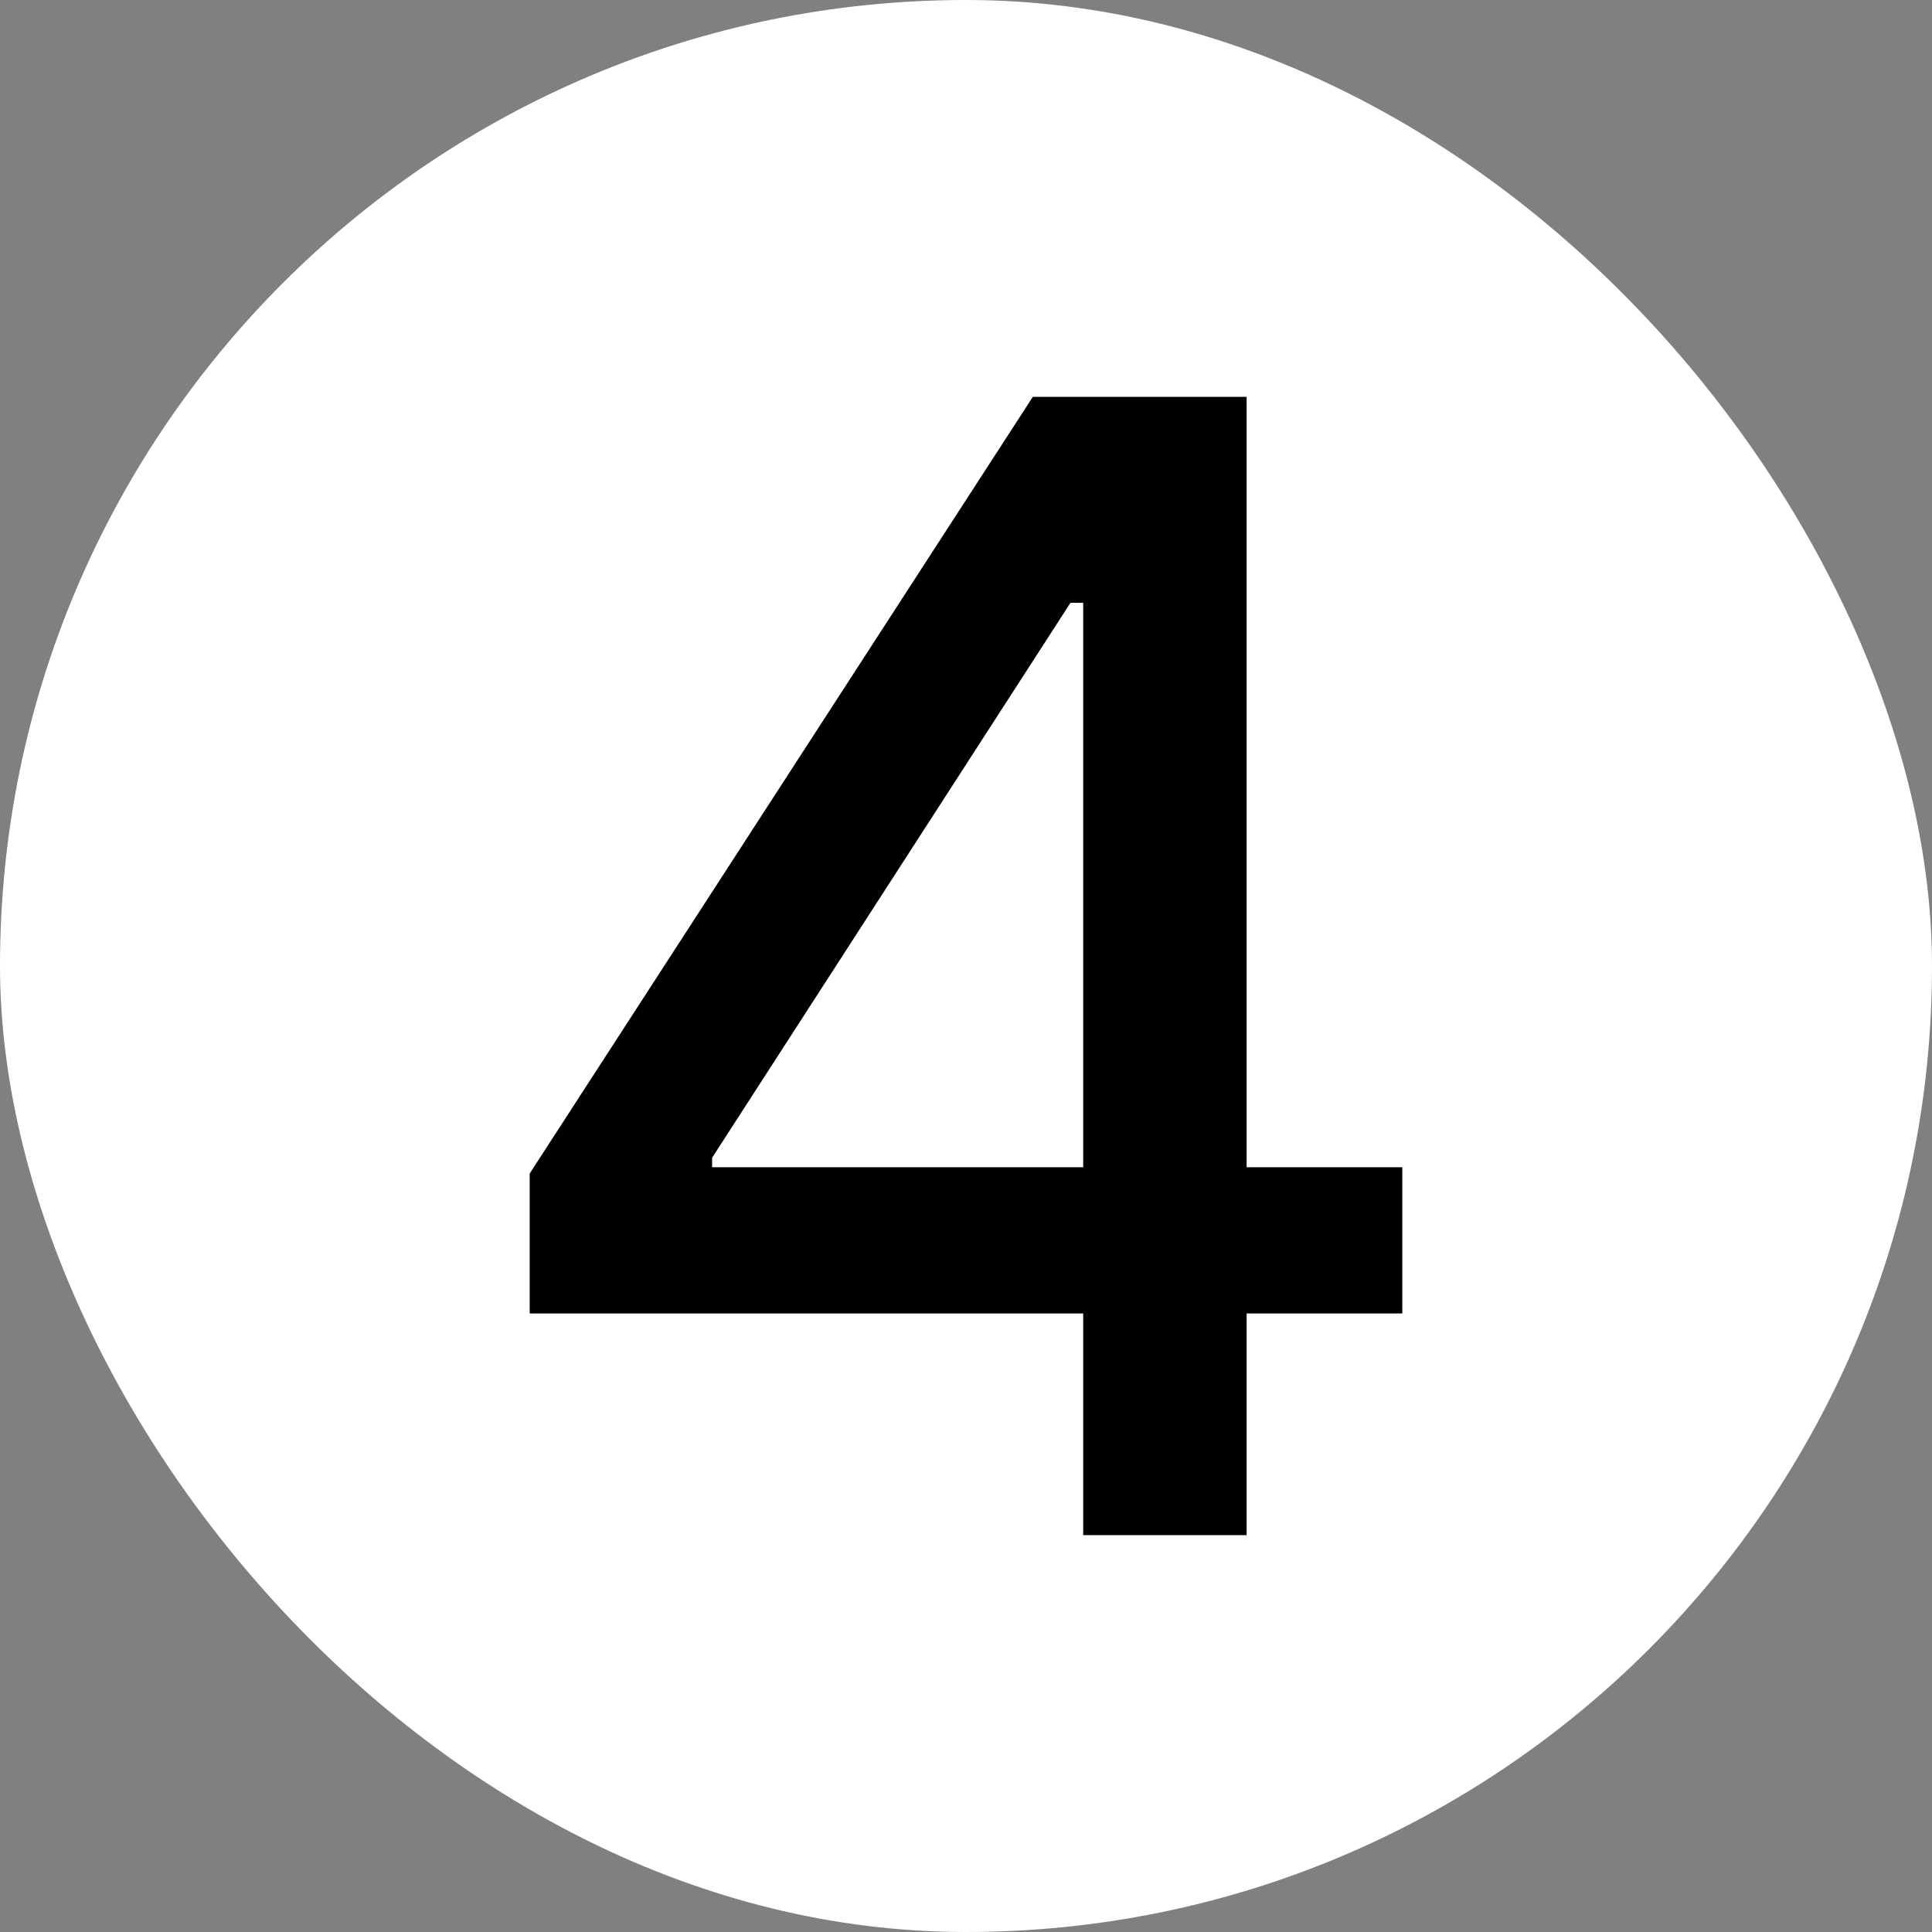 <svg width="12" height="12" viewBox="0 0 12 12" fill="none" xmlns="http://www.w3.org/2000/svg">
<rect x="0" y="0" width="12" height="12" fill="#808080" stroke="none"/>
<rect width="12" height="12" rx="6" fill="white"/>
<path d="M3.29 8.158V7.289L6.415 2.465H7.743V7.25H8.71V8.158H7.743V9.535H6.728V8.158H3.29ZM4.423 7.25H6.728V3.744H6.649L4.423 7.191V7.25Z" fill="black"/>
</svg>
